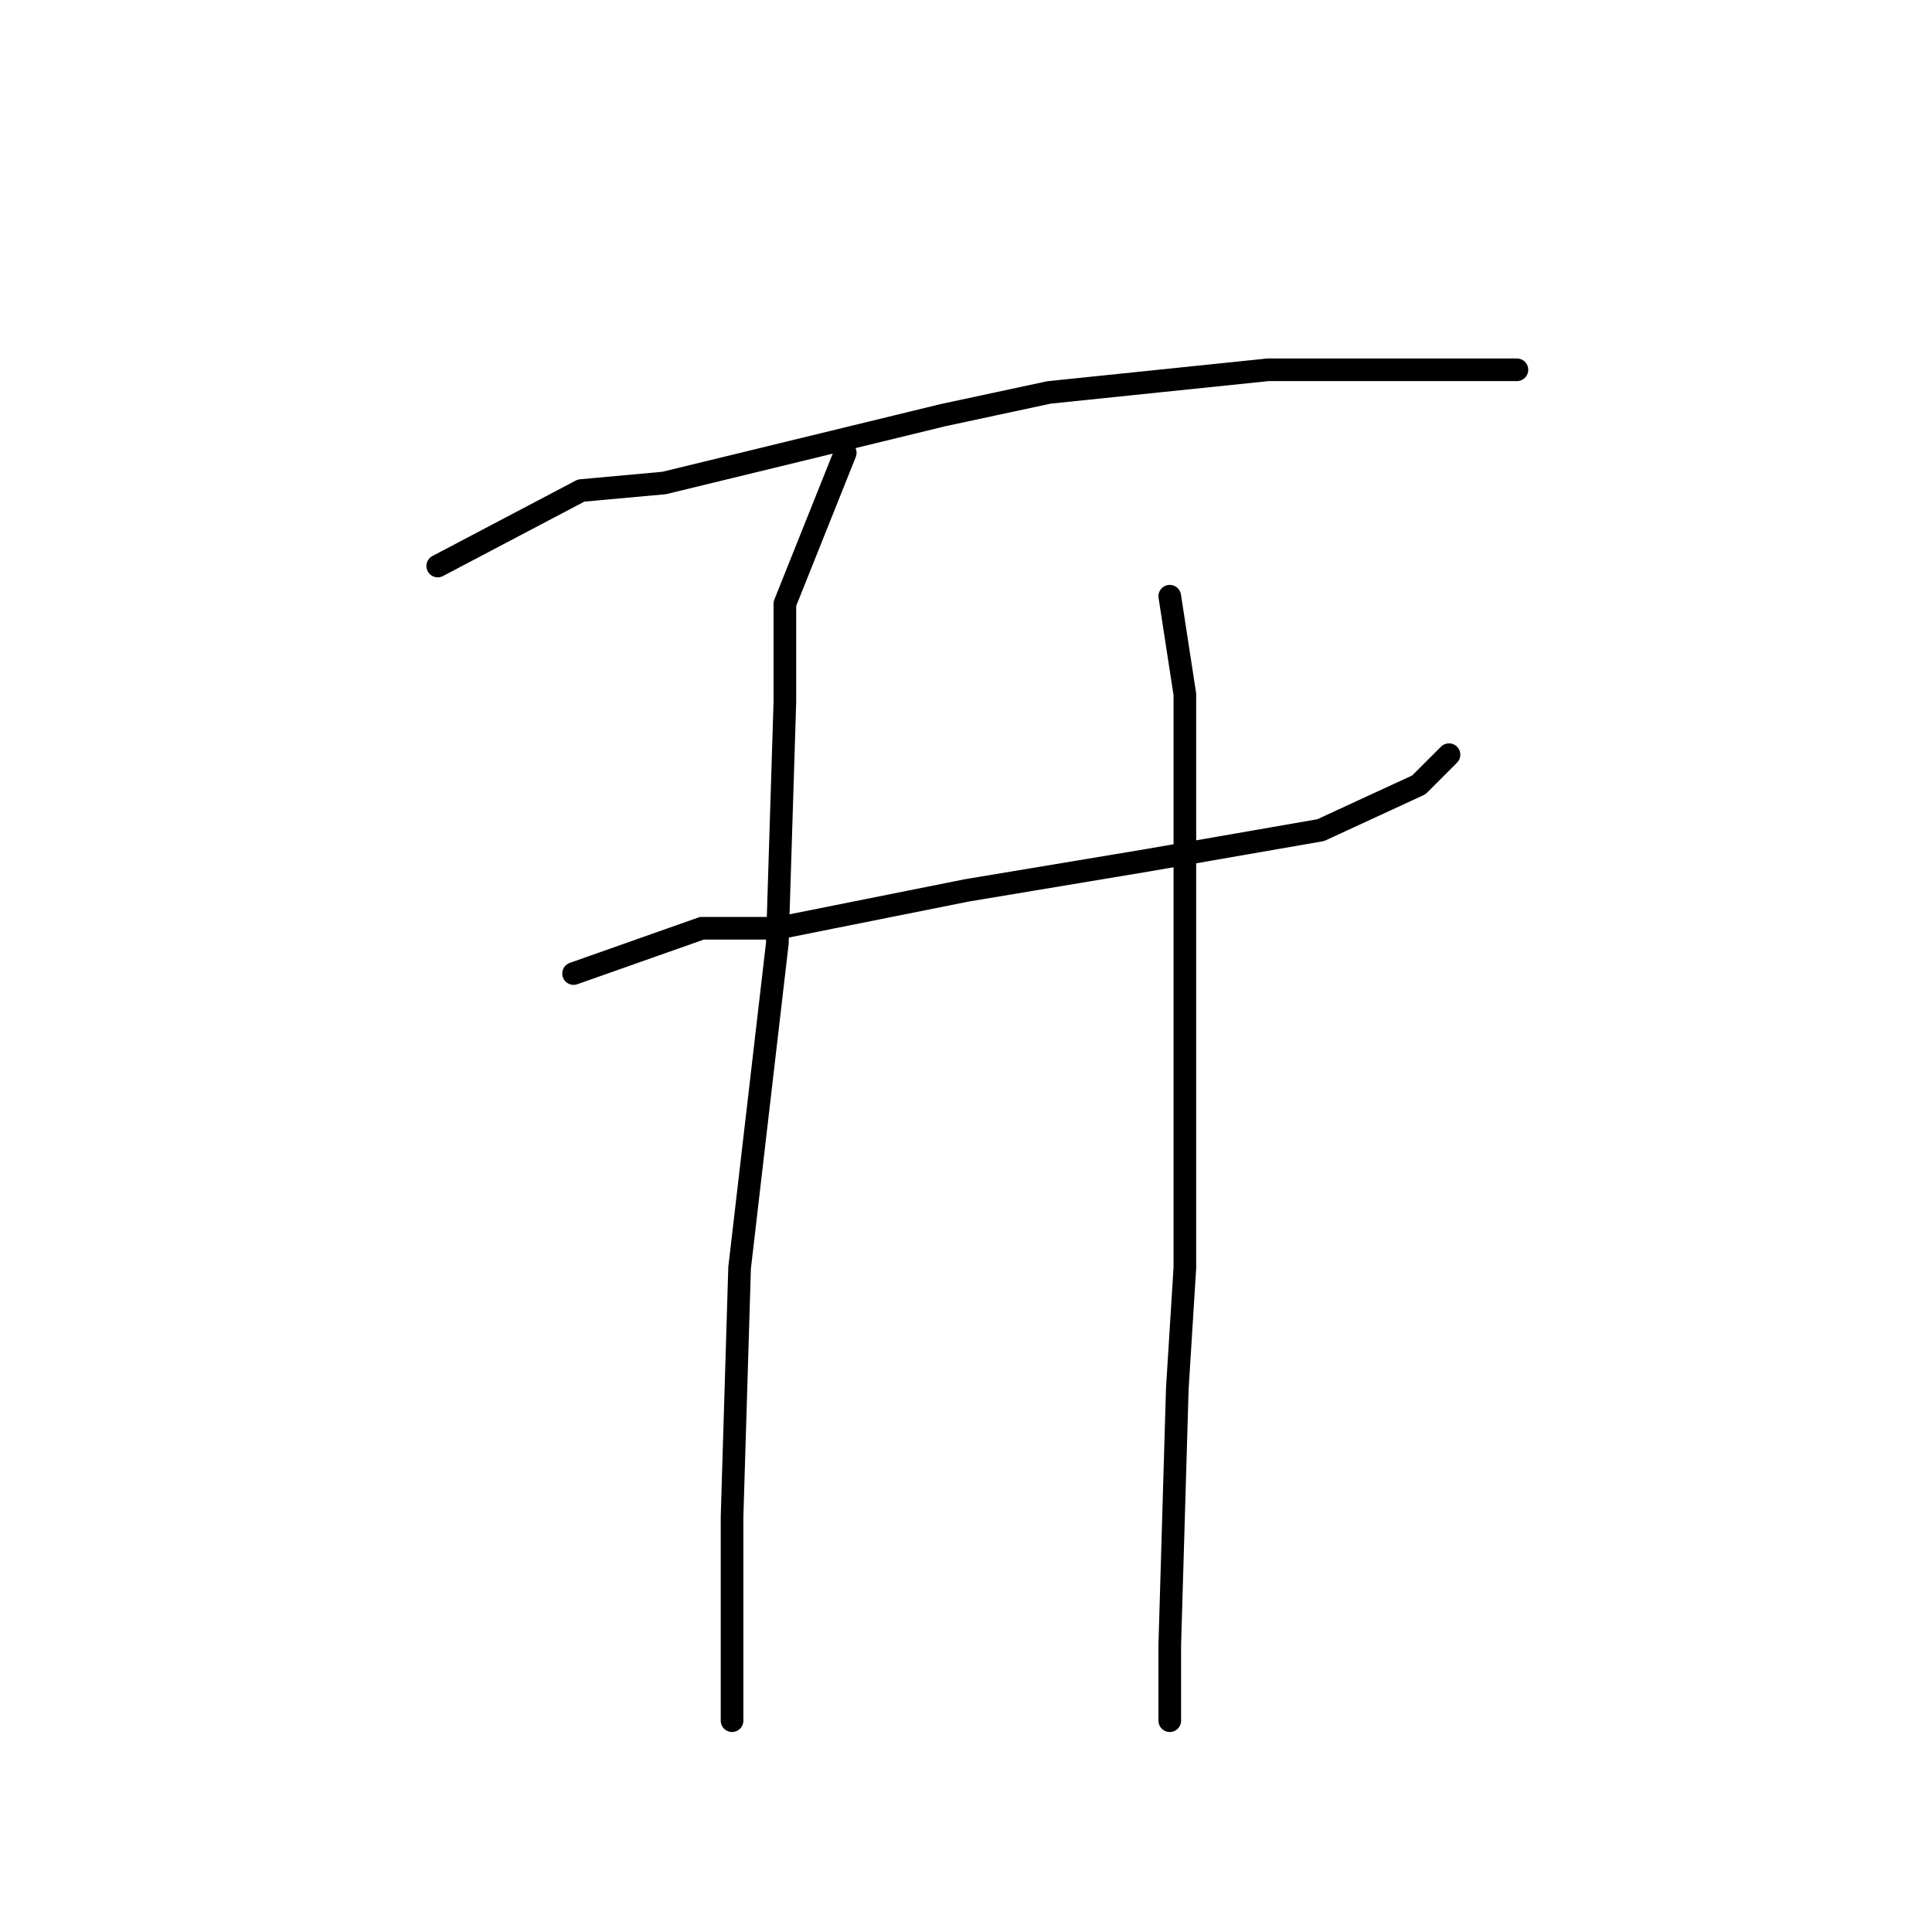 <?xml version="1.0" standalone="no"?>
    <svg width="256" height="256" xmlns="http://www.w3.org/2000/svg" version="1.1">
    <polyline stroke="black" stroke-width="3" stroke-linecap="round" fill="transparent" stroke-linejoin="round" points="58 75 77 65 88 64 125 55 139 52 168 49 188 49 199 49 201 49 201 49 " />
        <polyline stroke="black" stroke-width="3" stroke-linecap="round" fill="transparent" stroke-linejoin="round" points="76 129 93 123 103 123 128 118 152 114 175 110 188 104 192 100 192 100 " />
        <polyline stroke="black" stroke-width="3" stroke-linecap="round" fill="transparent" stroke-linejoin="round" points="112 60 104 80 104 93 103 125 98 168 97 201 97 223 97 228 97 228 " />
        <polyline stroke="black" stroke-width="3" stroke-linecap="round" fill="transparent" stroke-linejoin="round" points="155 79 157 92 157 117 157 150 157 168 156 184 155 218 155 228 155 228 " />
        </svg>